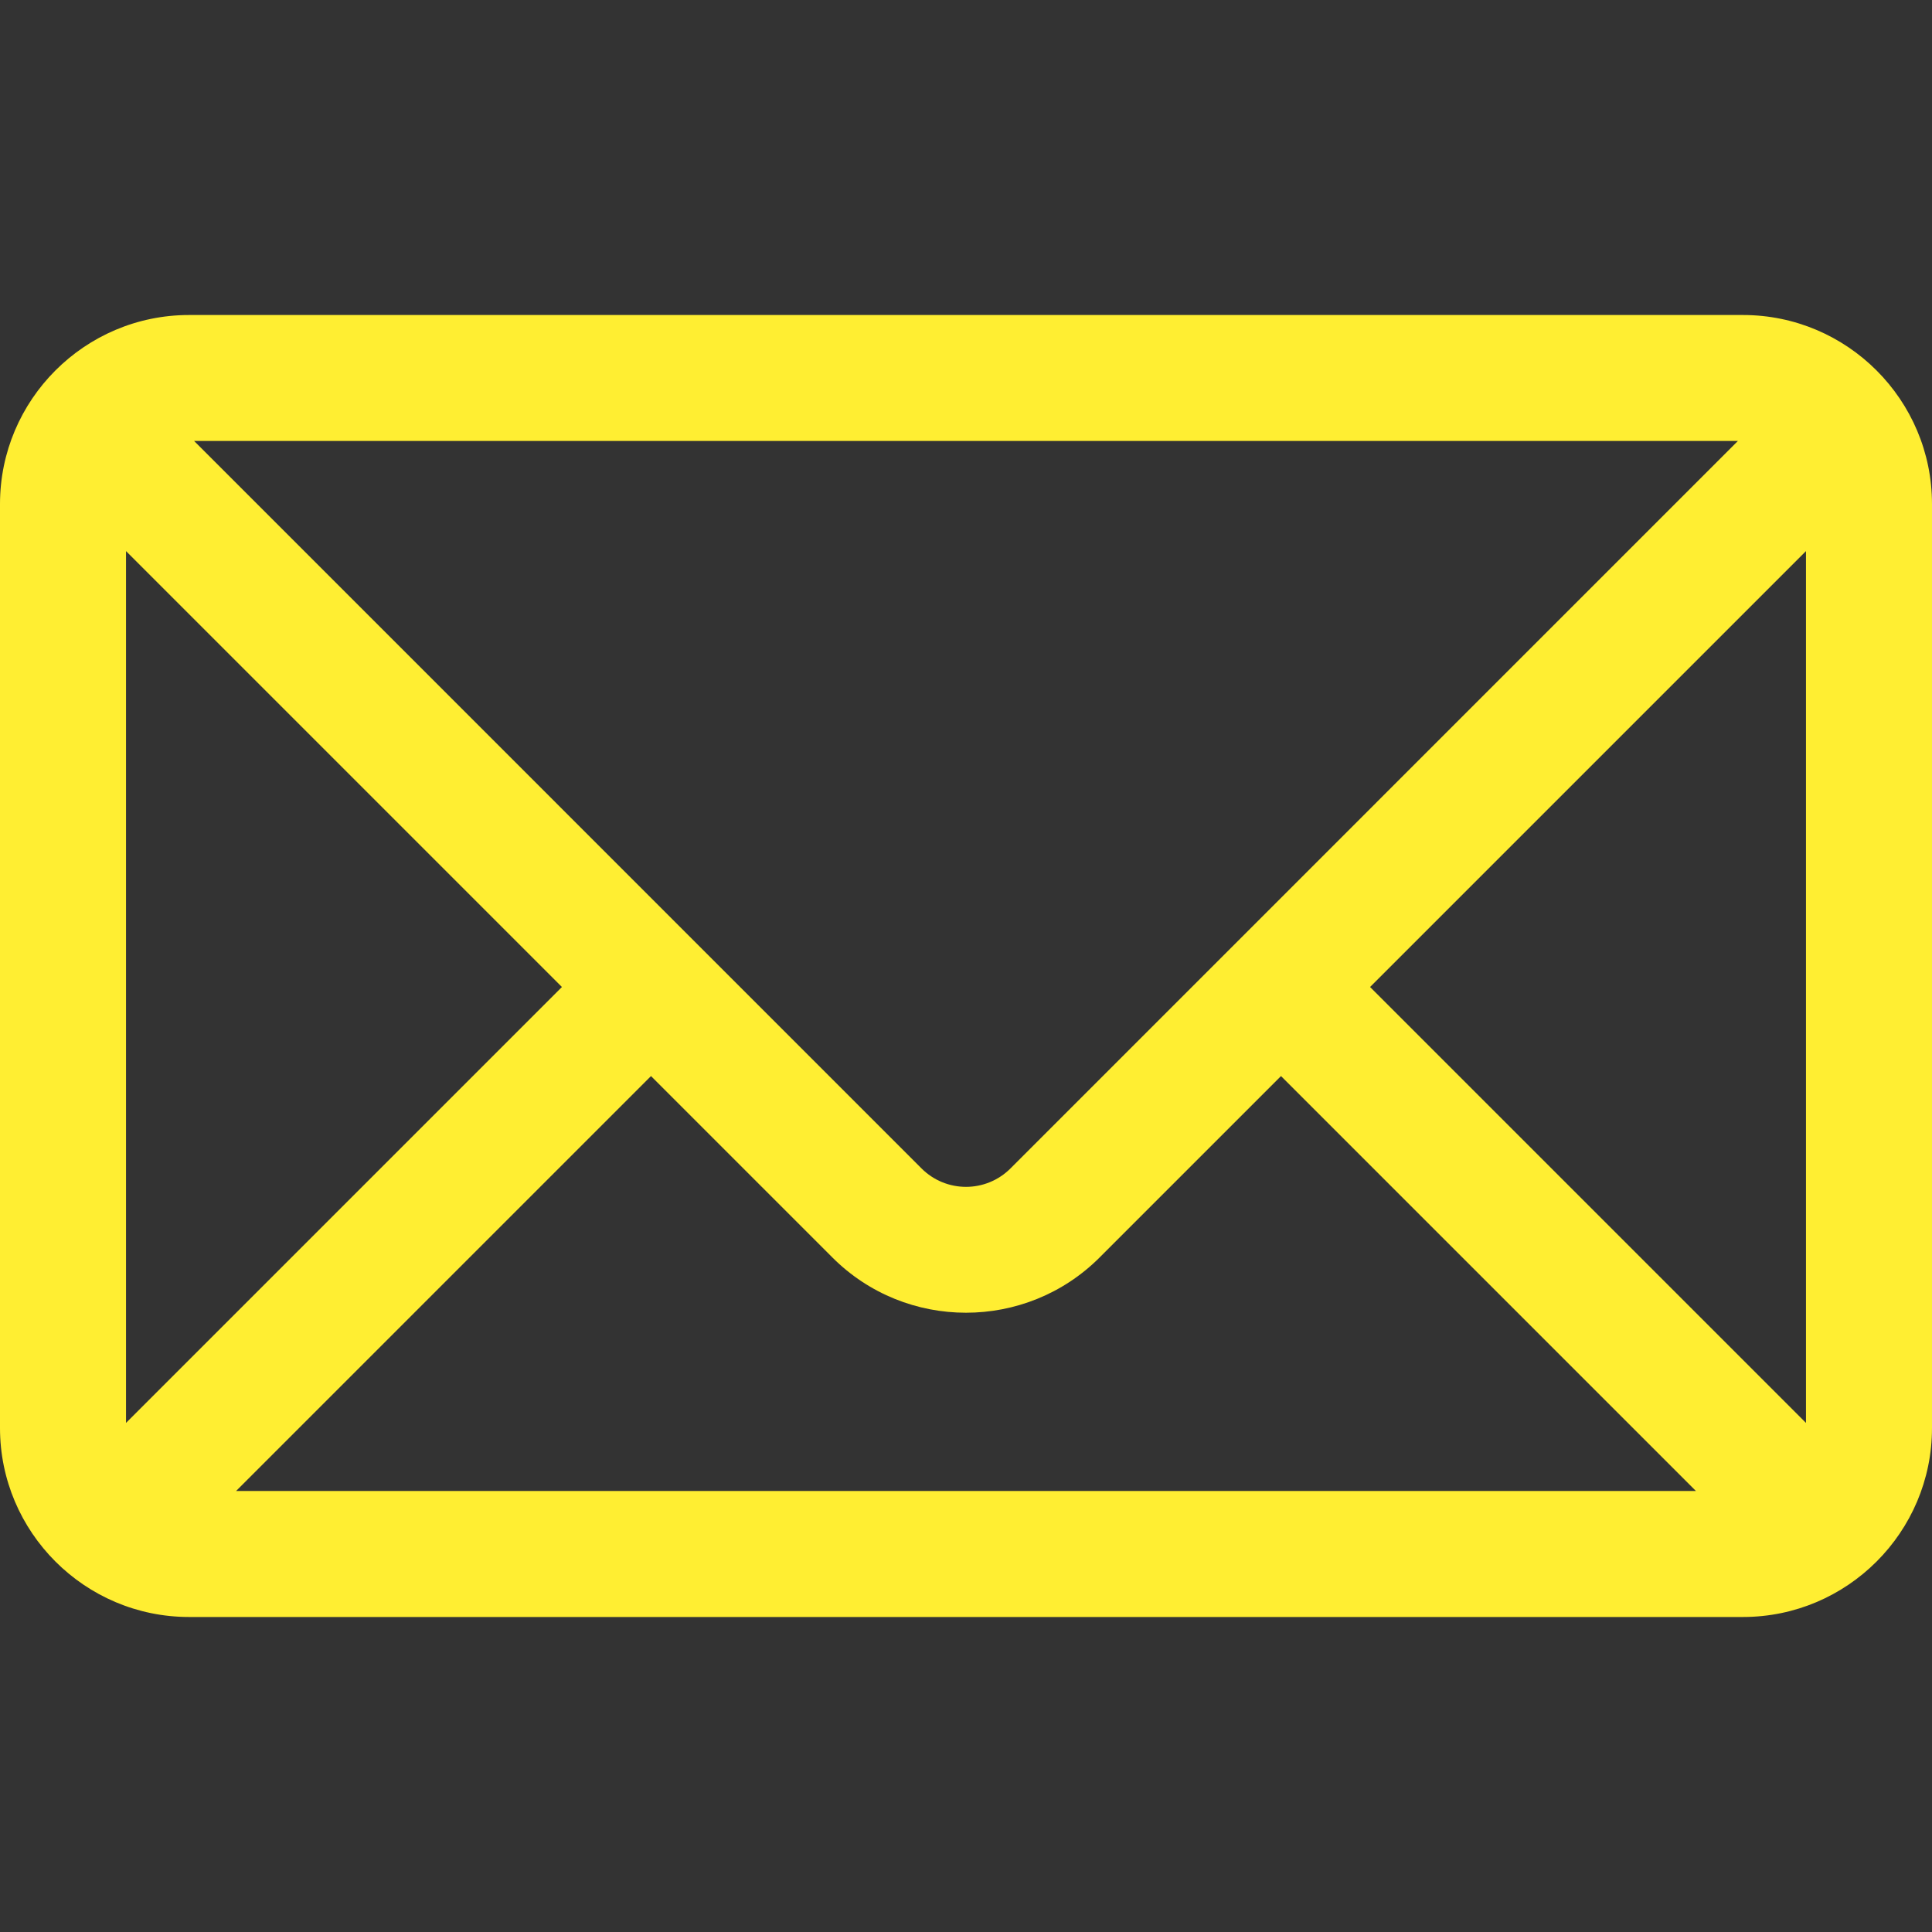 <svg width="40" height="40" viewBox="0 0 40 40" fill="none" xmlns="http://www.w3.org/2000/svg">
<rect x="0" y="0" width="40" height="40" fill="#333333" stroke="none"/>
<path d="M36.087 6.522H3.913C1.755 6.522 0 8.279 0 10.435V29.565C0 31.723 1.758 33.478 3.913 33.478H36.087C38.242 33.478 40 31.724 40 29.565V10.435C40 8.28 38.245 6.522 36.087 6.522ZM35.981 9.13C35.318 9.794 21.382 23.73 20.922 24.19C20.412 24.7 19.588 24.7 19.078 24.19C18.617 23.729 4.682 9.794 4.019 9.13H35.981ZM2.609 29.46V11.41L11.634 20.435L2.609 29.46ZM4.888 30.869L13.478 22.279L17.233 26.034C18.758 27.56 21.241 27.56 22.767 26.034L26.522 22.279L35.112 30.869H4.888ZM37.391 29.46L28.366 20.435L37.391 11.41V29.46H37.391Z" fill="#FFEE32"/>
</svg>
